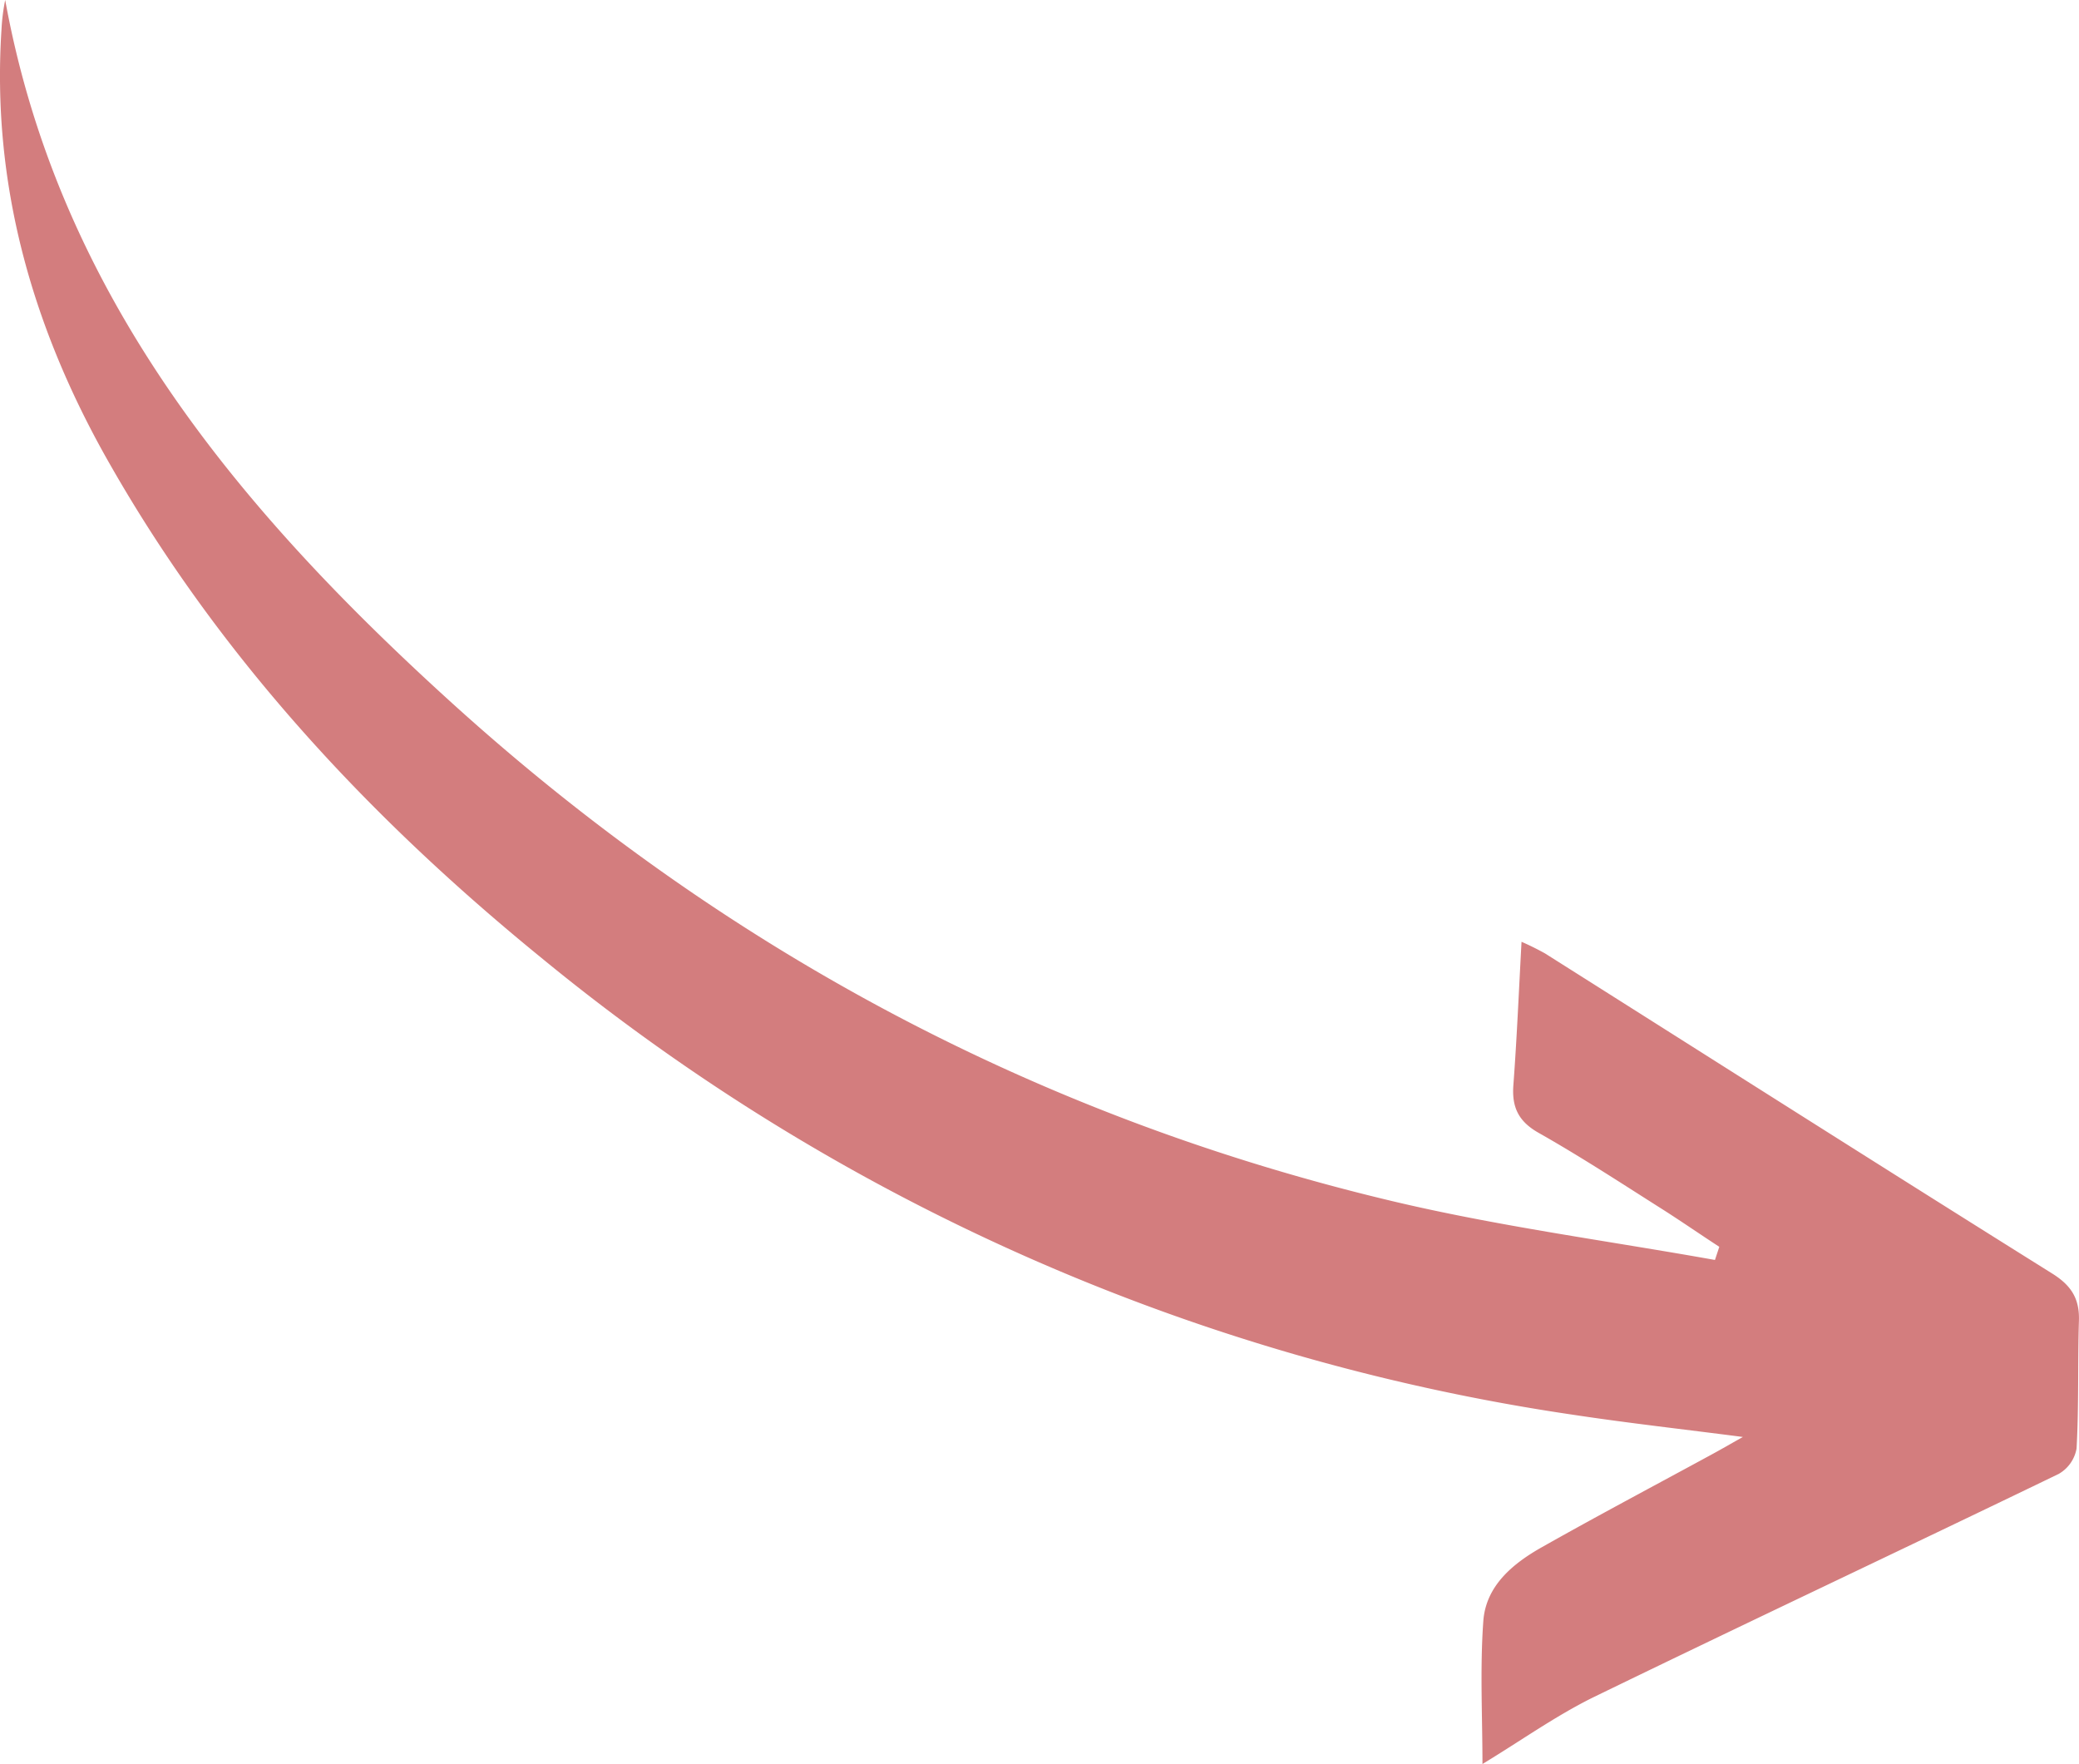 <svg xmlns="http://www.w3.org/2000/svg" viewBox="0 0 316.1 268.18"><defs><style>.cls-1{fill:#d37d7e;}</style></defs><g id="Layer_2" data-name="Layer 2"><g id="Layer_1-2" data-name="Layer 1"><g id="uXZ5LX.tif"><g id="Group_2" data-name="Group 2"><g id="Group_1" data-name="Group 1"><path id="Path_1" data-name="Path 1" class="cls-1" d="M225.4,268.18c0-7.2-.39-14.5.13-21.73.39-5.37,4.49-8.74,8.9-11.23,8.53-4.82,17.19-9.4,25.79-14.08,1.29-.7,2.56-1.43,4.77-2.68-9.17-1.19-17.42-2.11-25.63-3.35a320.56,320.56,0,0,1-157-69.45C55.88,124.1,32.85,99.33,16,69.32,4.76,49.22-1.29,27.72.23,4.45A30.24,30.24,0,0,1,.79,0c8.12,44.66,35.35,77.26,67.5,106.49,41.21,37.47,88.93,63.13,143.17,76.06,16.22,3.87,32.85,6.06,49.29,9l.66-2c-3.08-2-6.12-4.12-9.24-6.08-6-3.81-12-7.72-18.24-11.25-3.05-1.73-4.08-3.88-3.83-7.24.53-7.1.83-14.22,1.24-21.8,1.22.53,2.4,1.12,3.56,1.76,25.7,16.24,51.35,32.55,77.12,48.67,2.91,1.82,4.17,3.82,4.07,7.16-.2,6.48,0,13-.36,19.44a5.54,5.54,0,0,1-2.72,3.87c-23.58,11.4-47.29,22.55-70.84,34C236.44,260.92,231.17,264.69,225.4,268.18Z"/></g></g></g></g></g></svg>